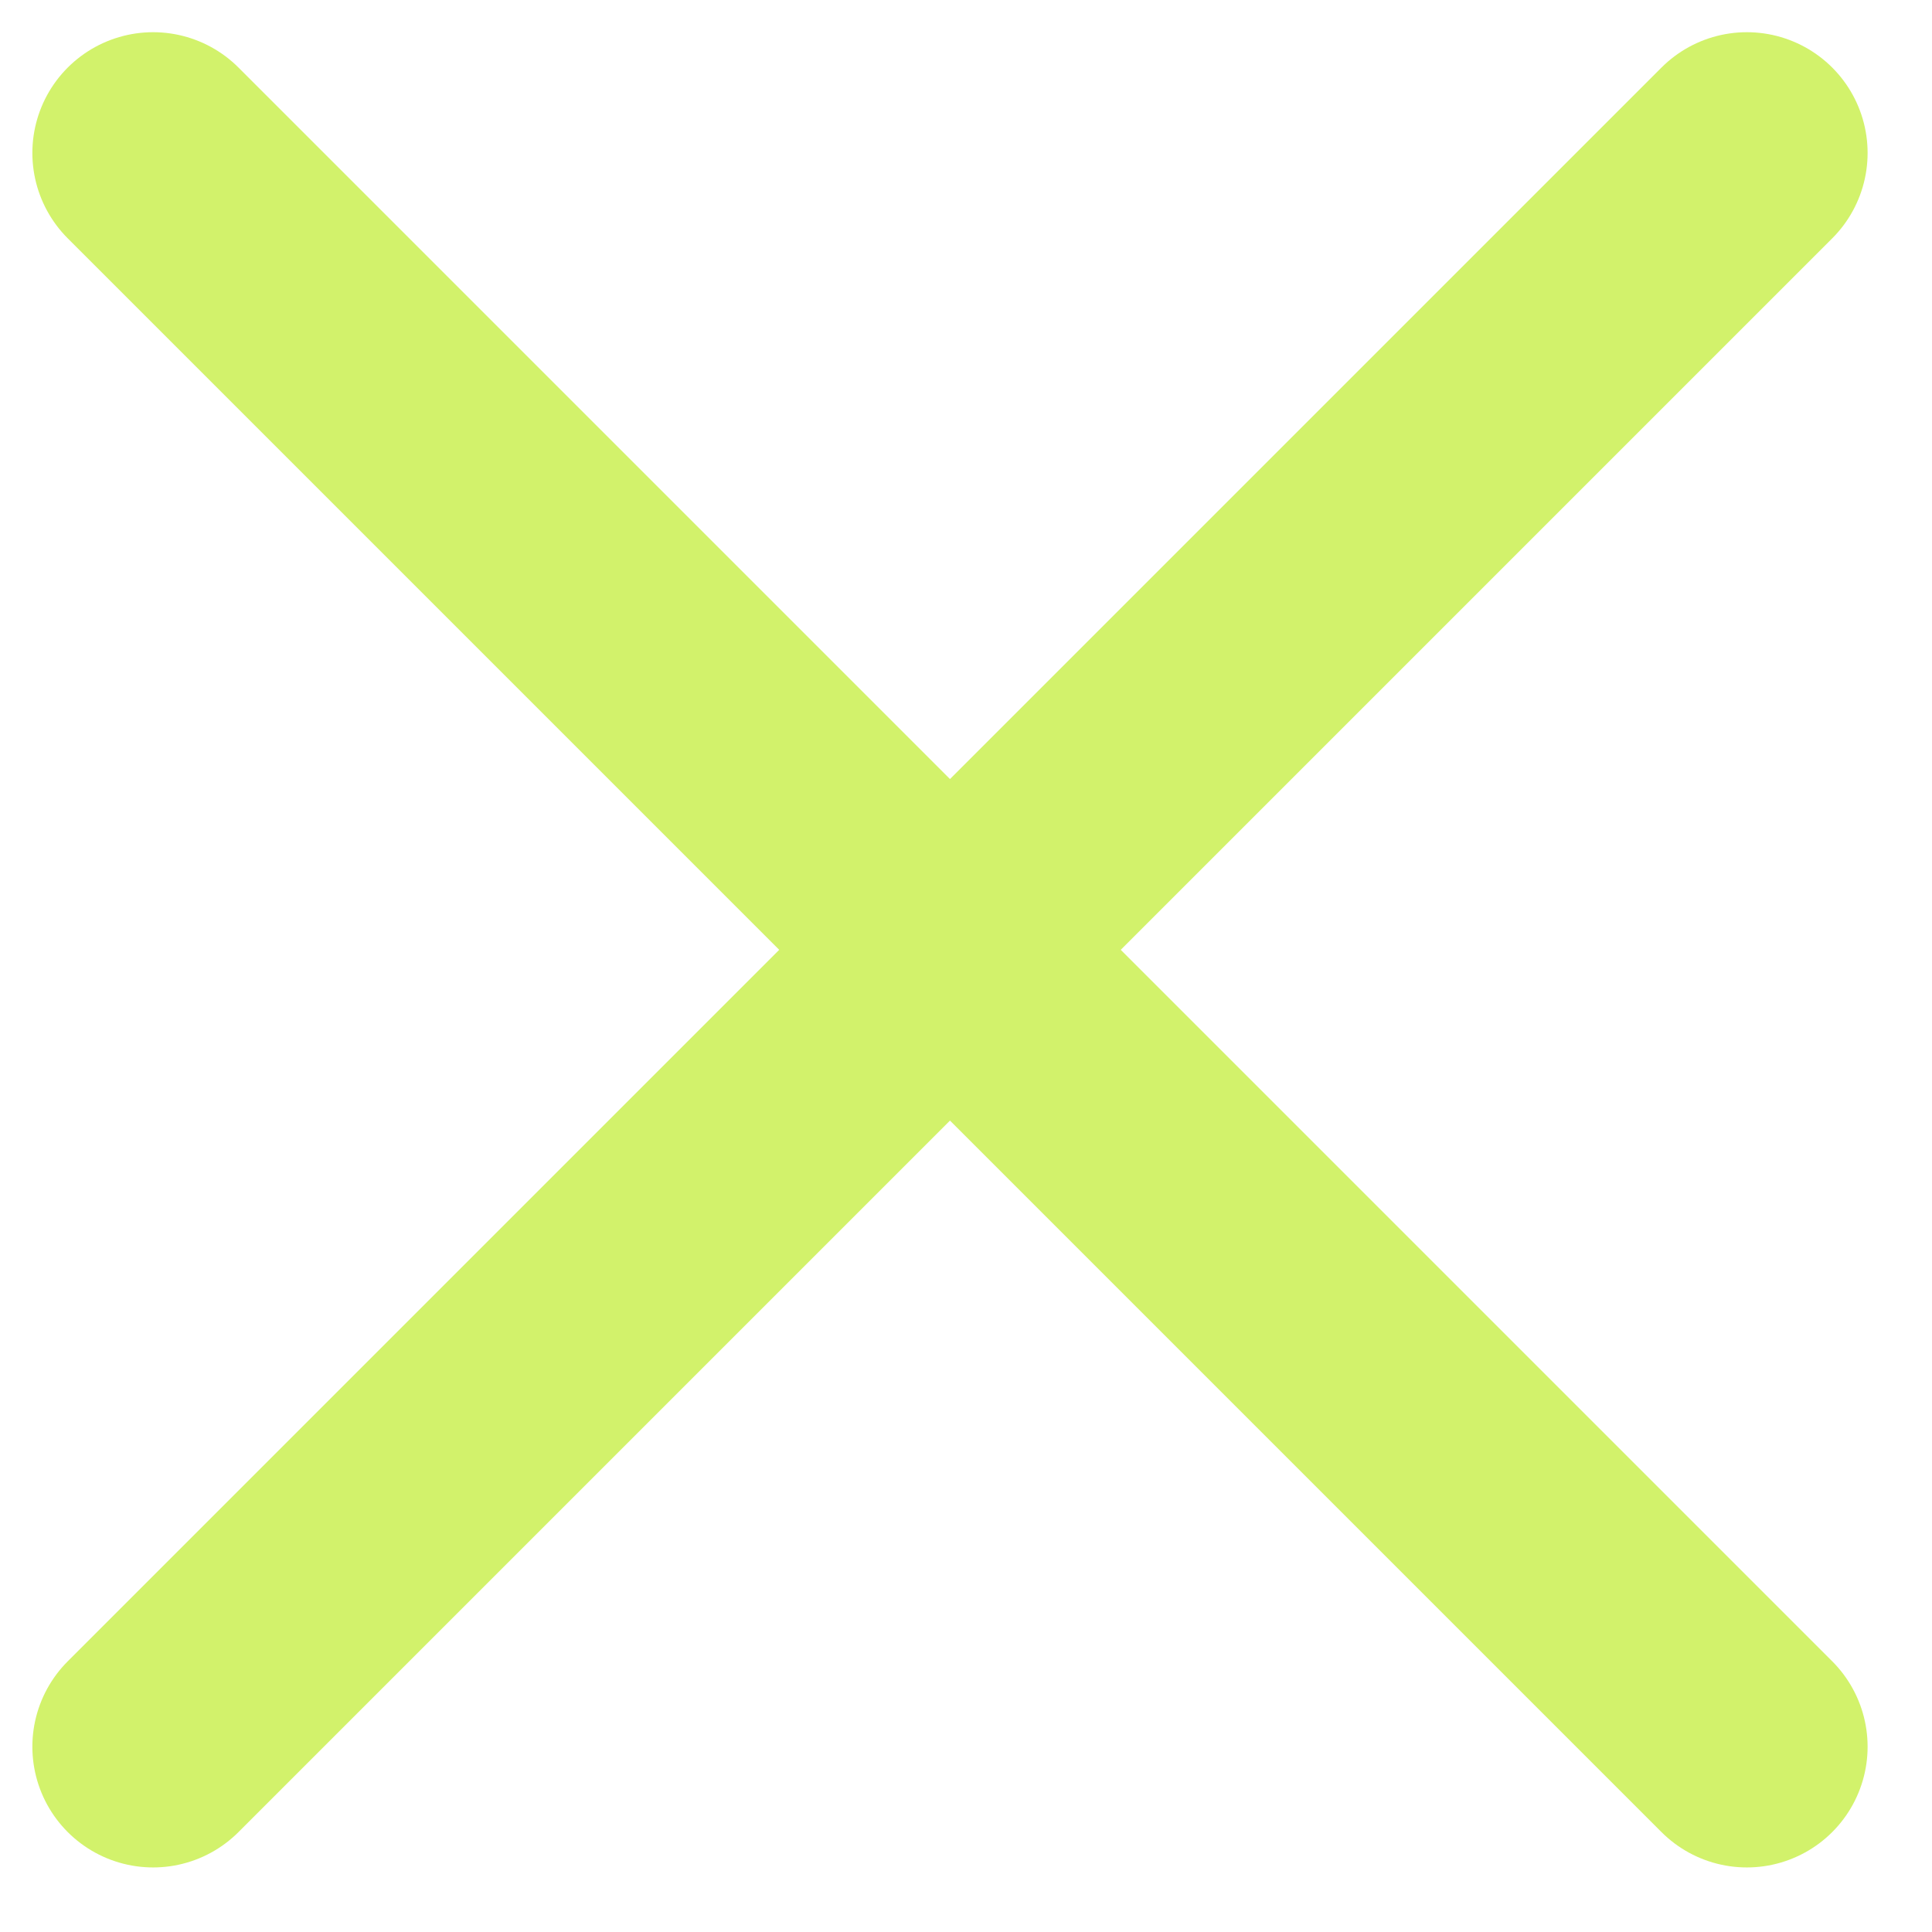 <svg width="12" height="12" viewBox="0 0 12 12" fill="none" xmlns="http://www.w3.org/2000/svg">
<path d="M10.85 0.95L0.951 10.849M10.85 10.849L0.951 0.95" stroke="#D2F26B" stroke-width="1.5" stroke-linecap="round" stroke-linejoin="round"/>
</svg>
